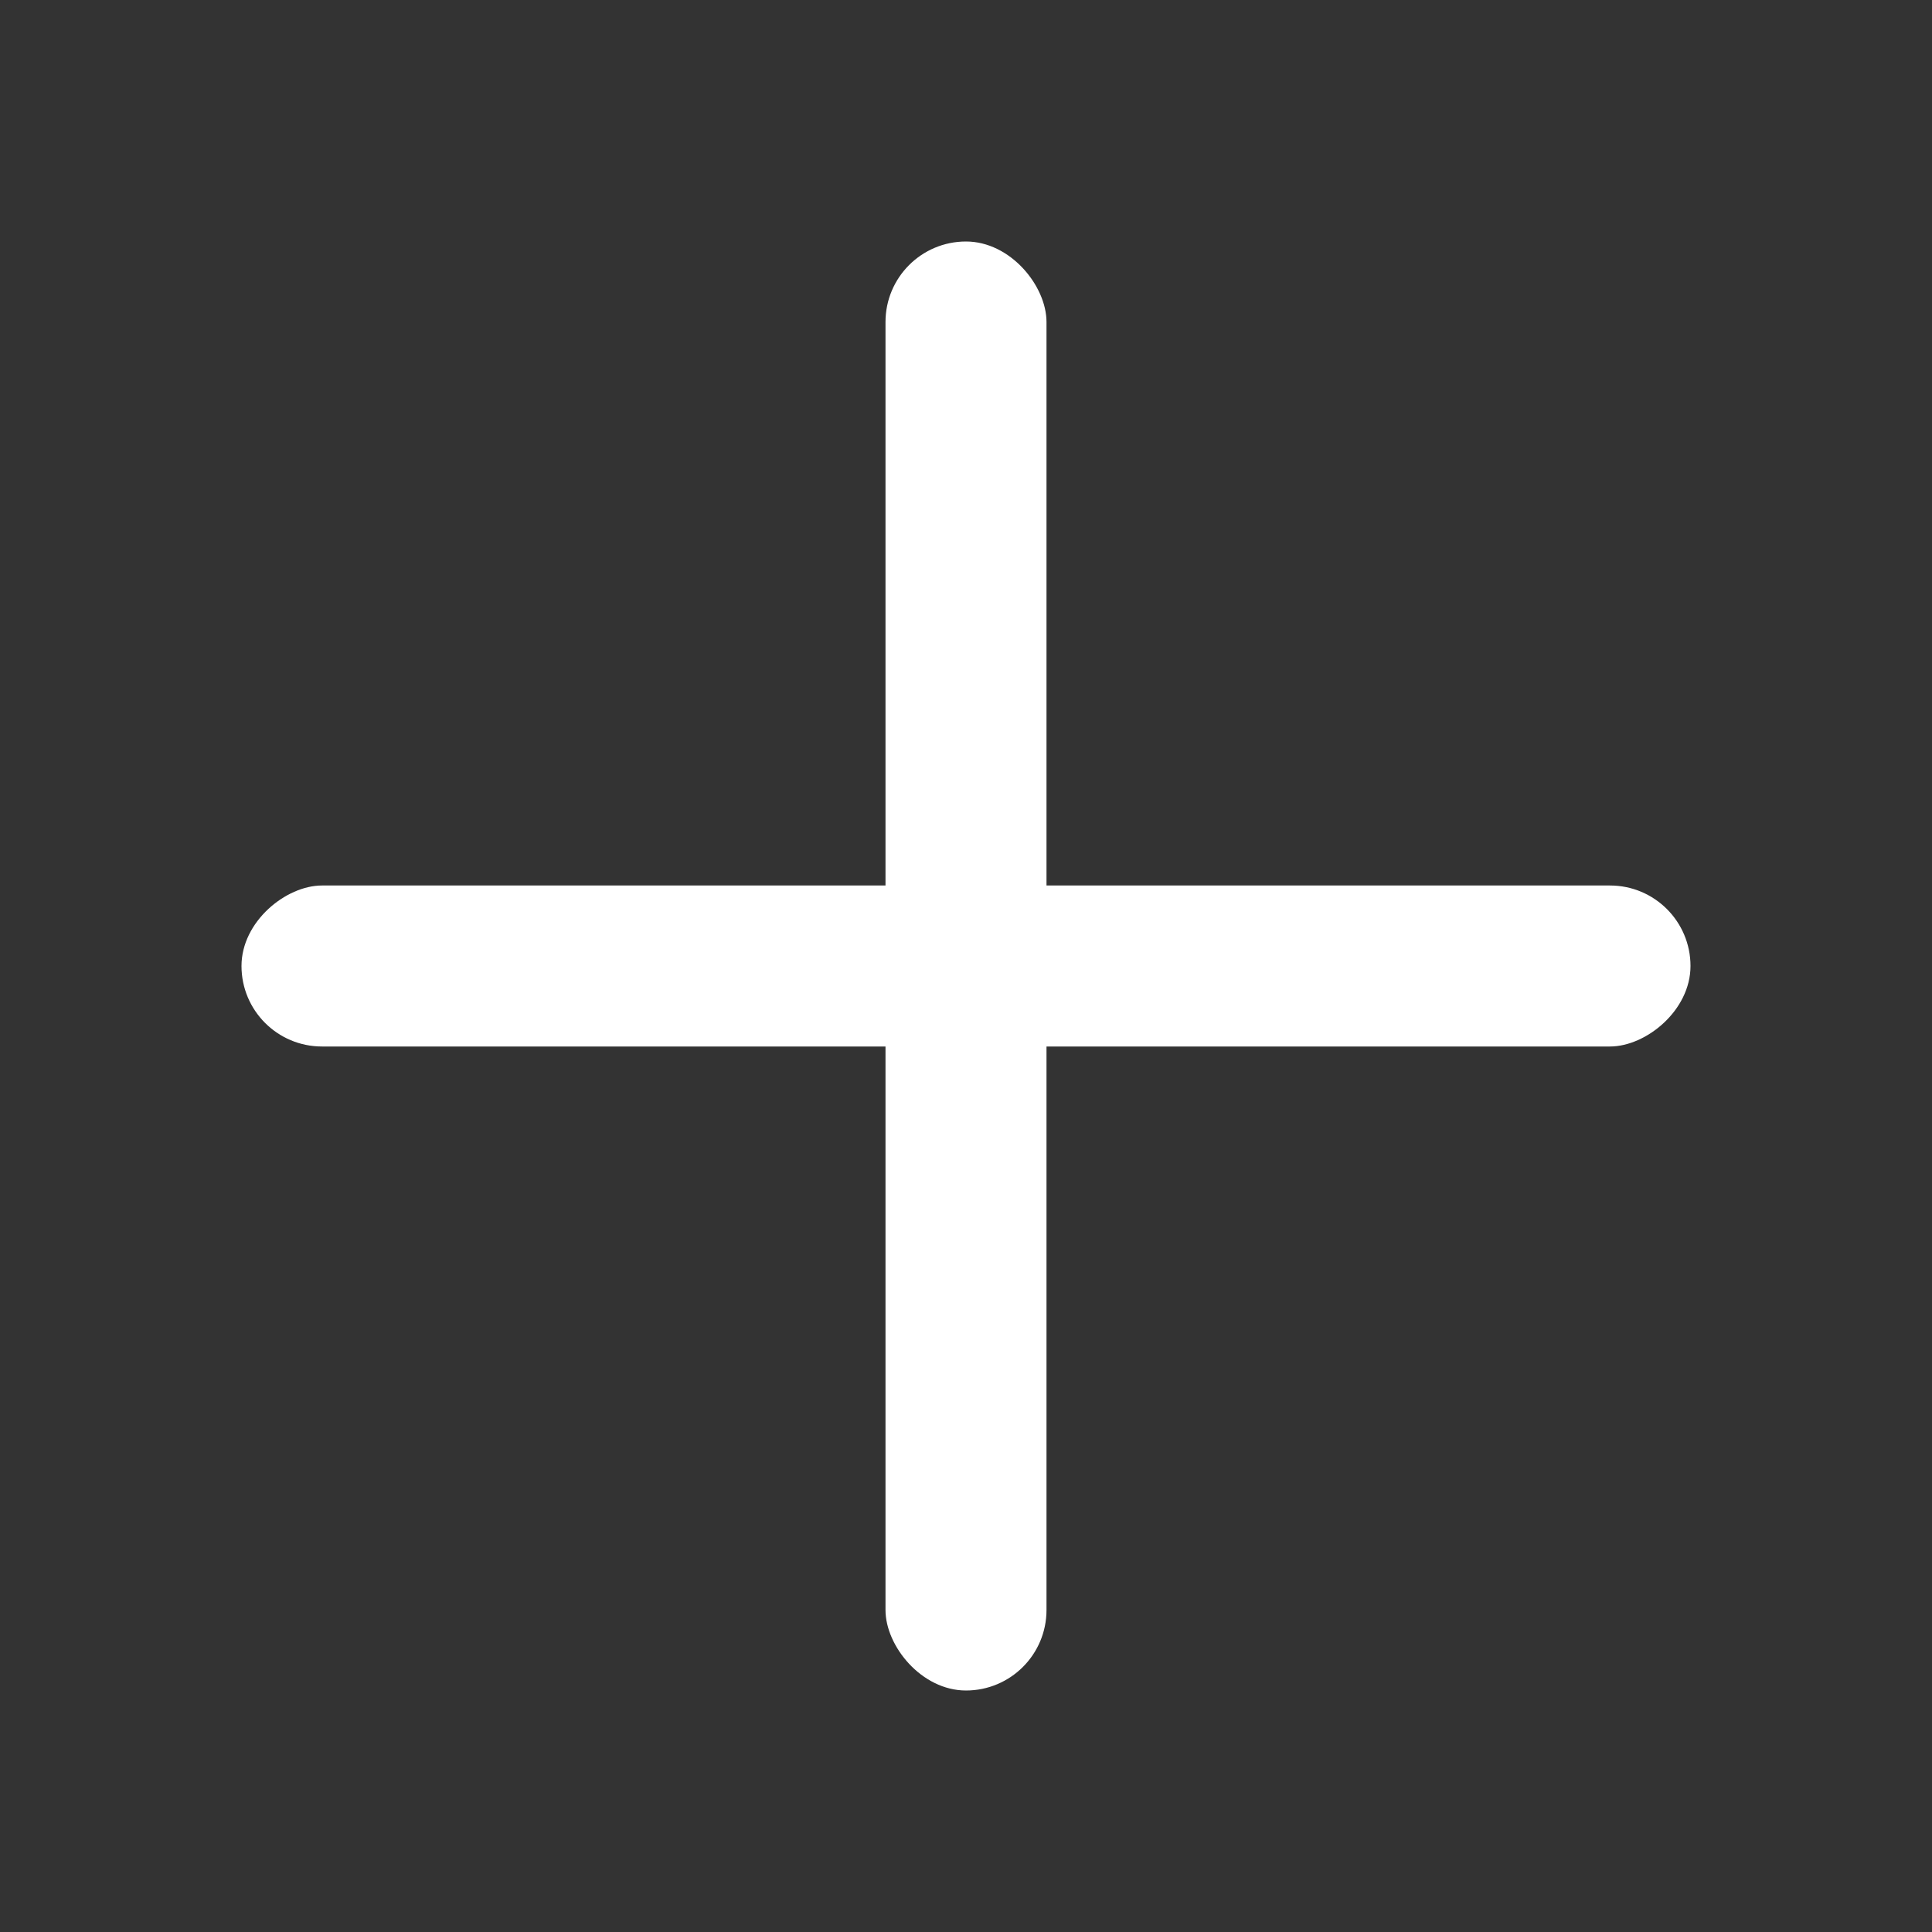<svg width="18" height="18" viewBox="0 0 18 18" fill="none" xmlns="http://www.w3.org/2000/svg">
<rect x="0" y="0" width="18" height="18" fill="#333333" stroke="none"/>
<rect x="8.25" y="2.25" width="1.5" height="13.5" rx="0.75" fill="white"/>
<rect x="15.75" y="8.25" width="1.5" height="13.5" rx="0.75" transform="rotate(90 15.75 8.25)" fill="white"/>
</svg>
